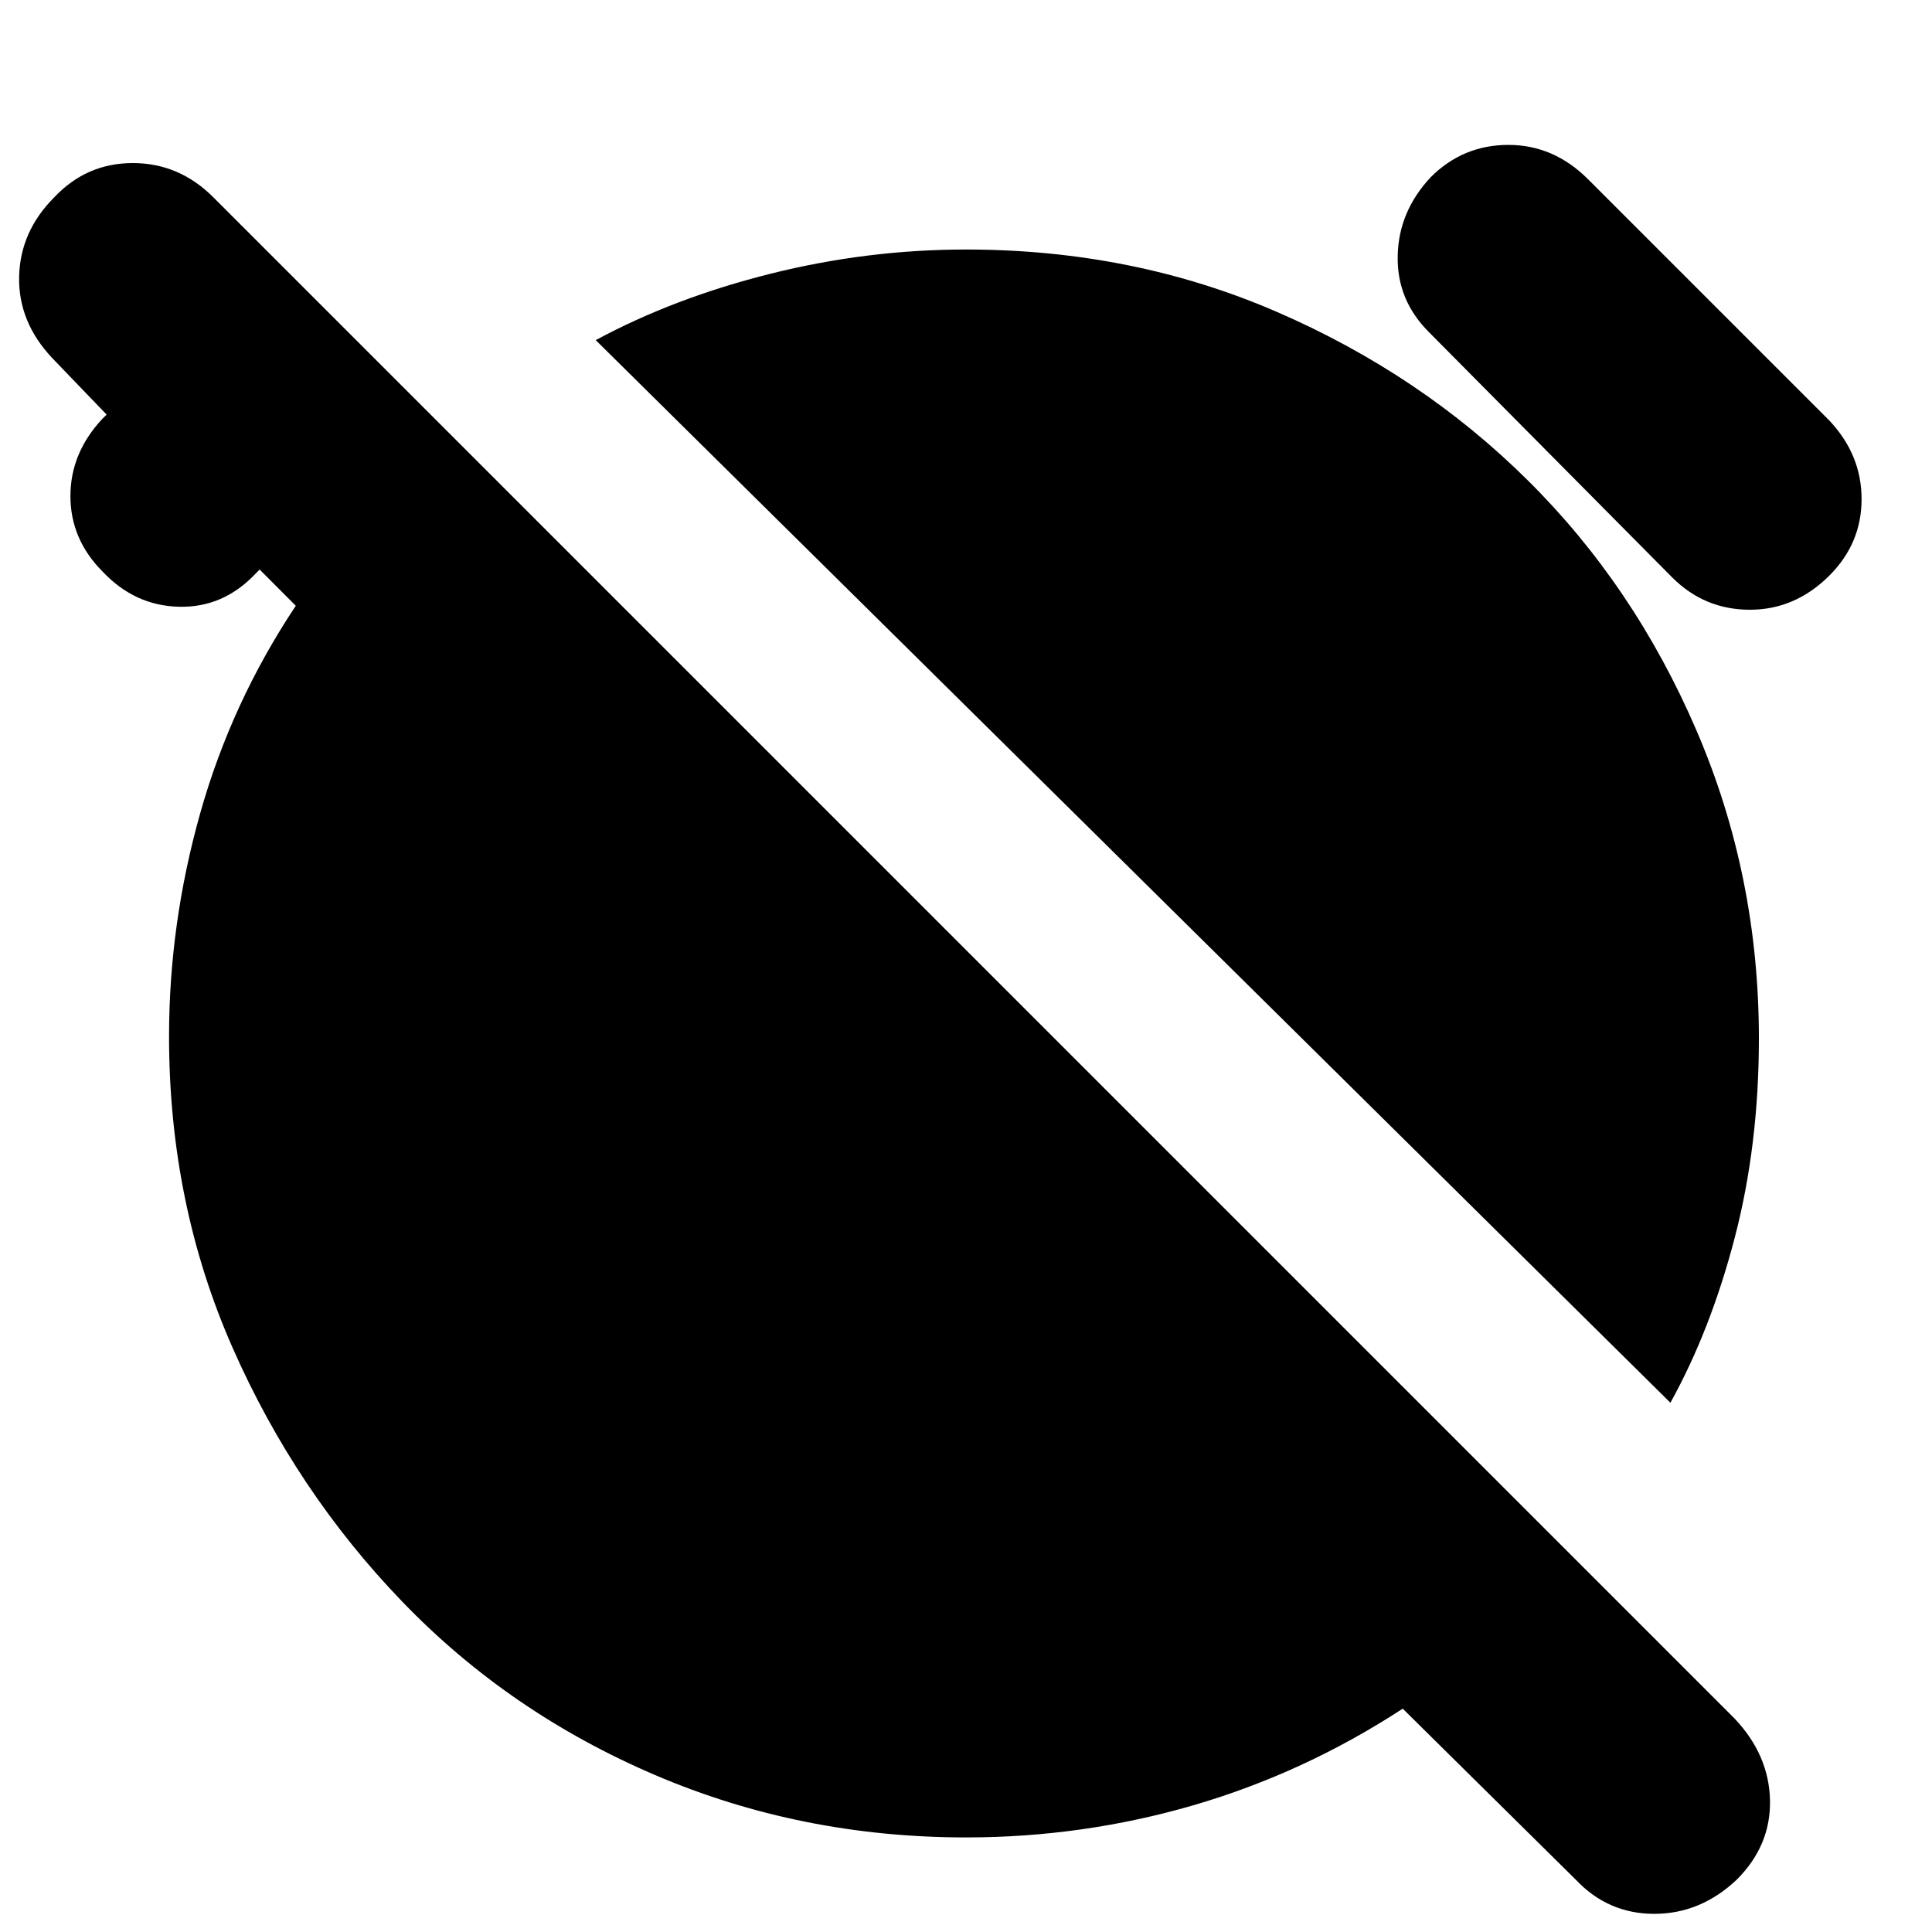 <svg xmlns="http://www.w3.org/2000/svg" height="20" width="20"><path d="m16.312 19.458-1.791-1.77q-1.021.666-2.167 1-1.146.333-2.354.333-1.708 0-3.219-.646-1.51-.646-2.614-1.792-1.105-1.145-1.761-2.635-.656-1.49-.656-3.219 0-1.167.323-2.312.323-1.146.989-2.146l-.374-.375-.042.042q-.334.354-.792.343-.458-.01-.792-.364-.333-.334-.333-.782 0-.447.333-.802l.042-.041-.562-.584q-.354-.375-.344-.843.01-.469.364-.823.334-.354.813-.354.479 0 .833.354l15.75 15.75q.354.375.365.843.01.469-.344.823-.375.354-.854.354t-.813-.354Zm.98-4.937-11.125-11q.812-.438 1.812-.688 1-.25 2.021-.25 1.729 0 3.219.646 1.489.646 2.593 1.74 1.105 1.093 1.75 2.593.646 1.5.646 3.188 0 1.104-.25 2.062-.25.959-.666 1.709Zm.02-8.542-2.52-2.541q-.334-.334-.323-.792.01-.458.343-.813.334-.333.803-.333.468 0 .823.354l2.5 2.5q.333.354.333.813 0 .458-.333.791-.355.354-.823.354-.469 0-.803-.333Z"/></svg>